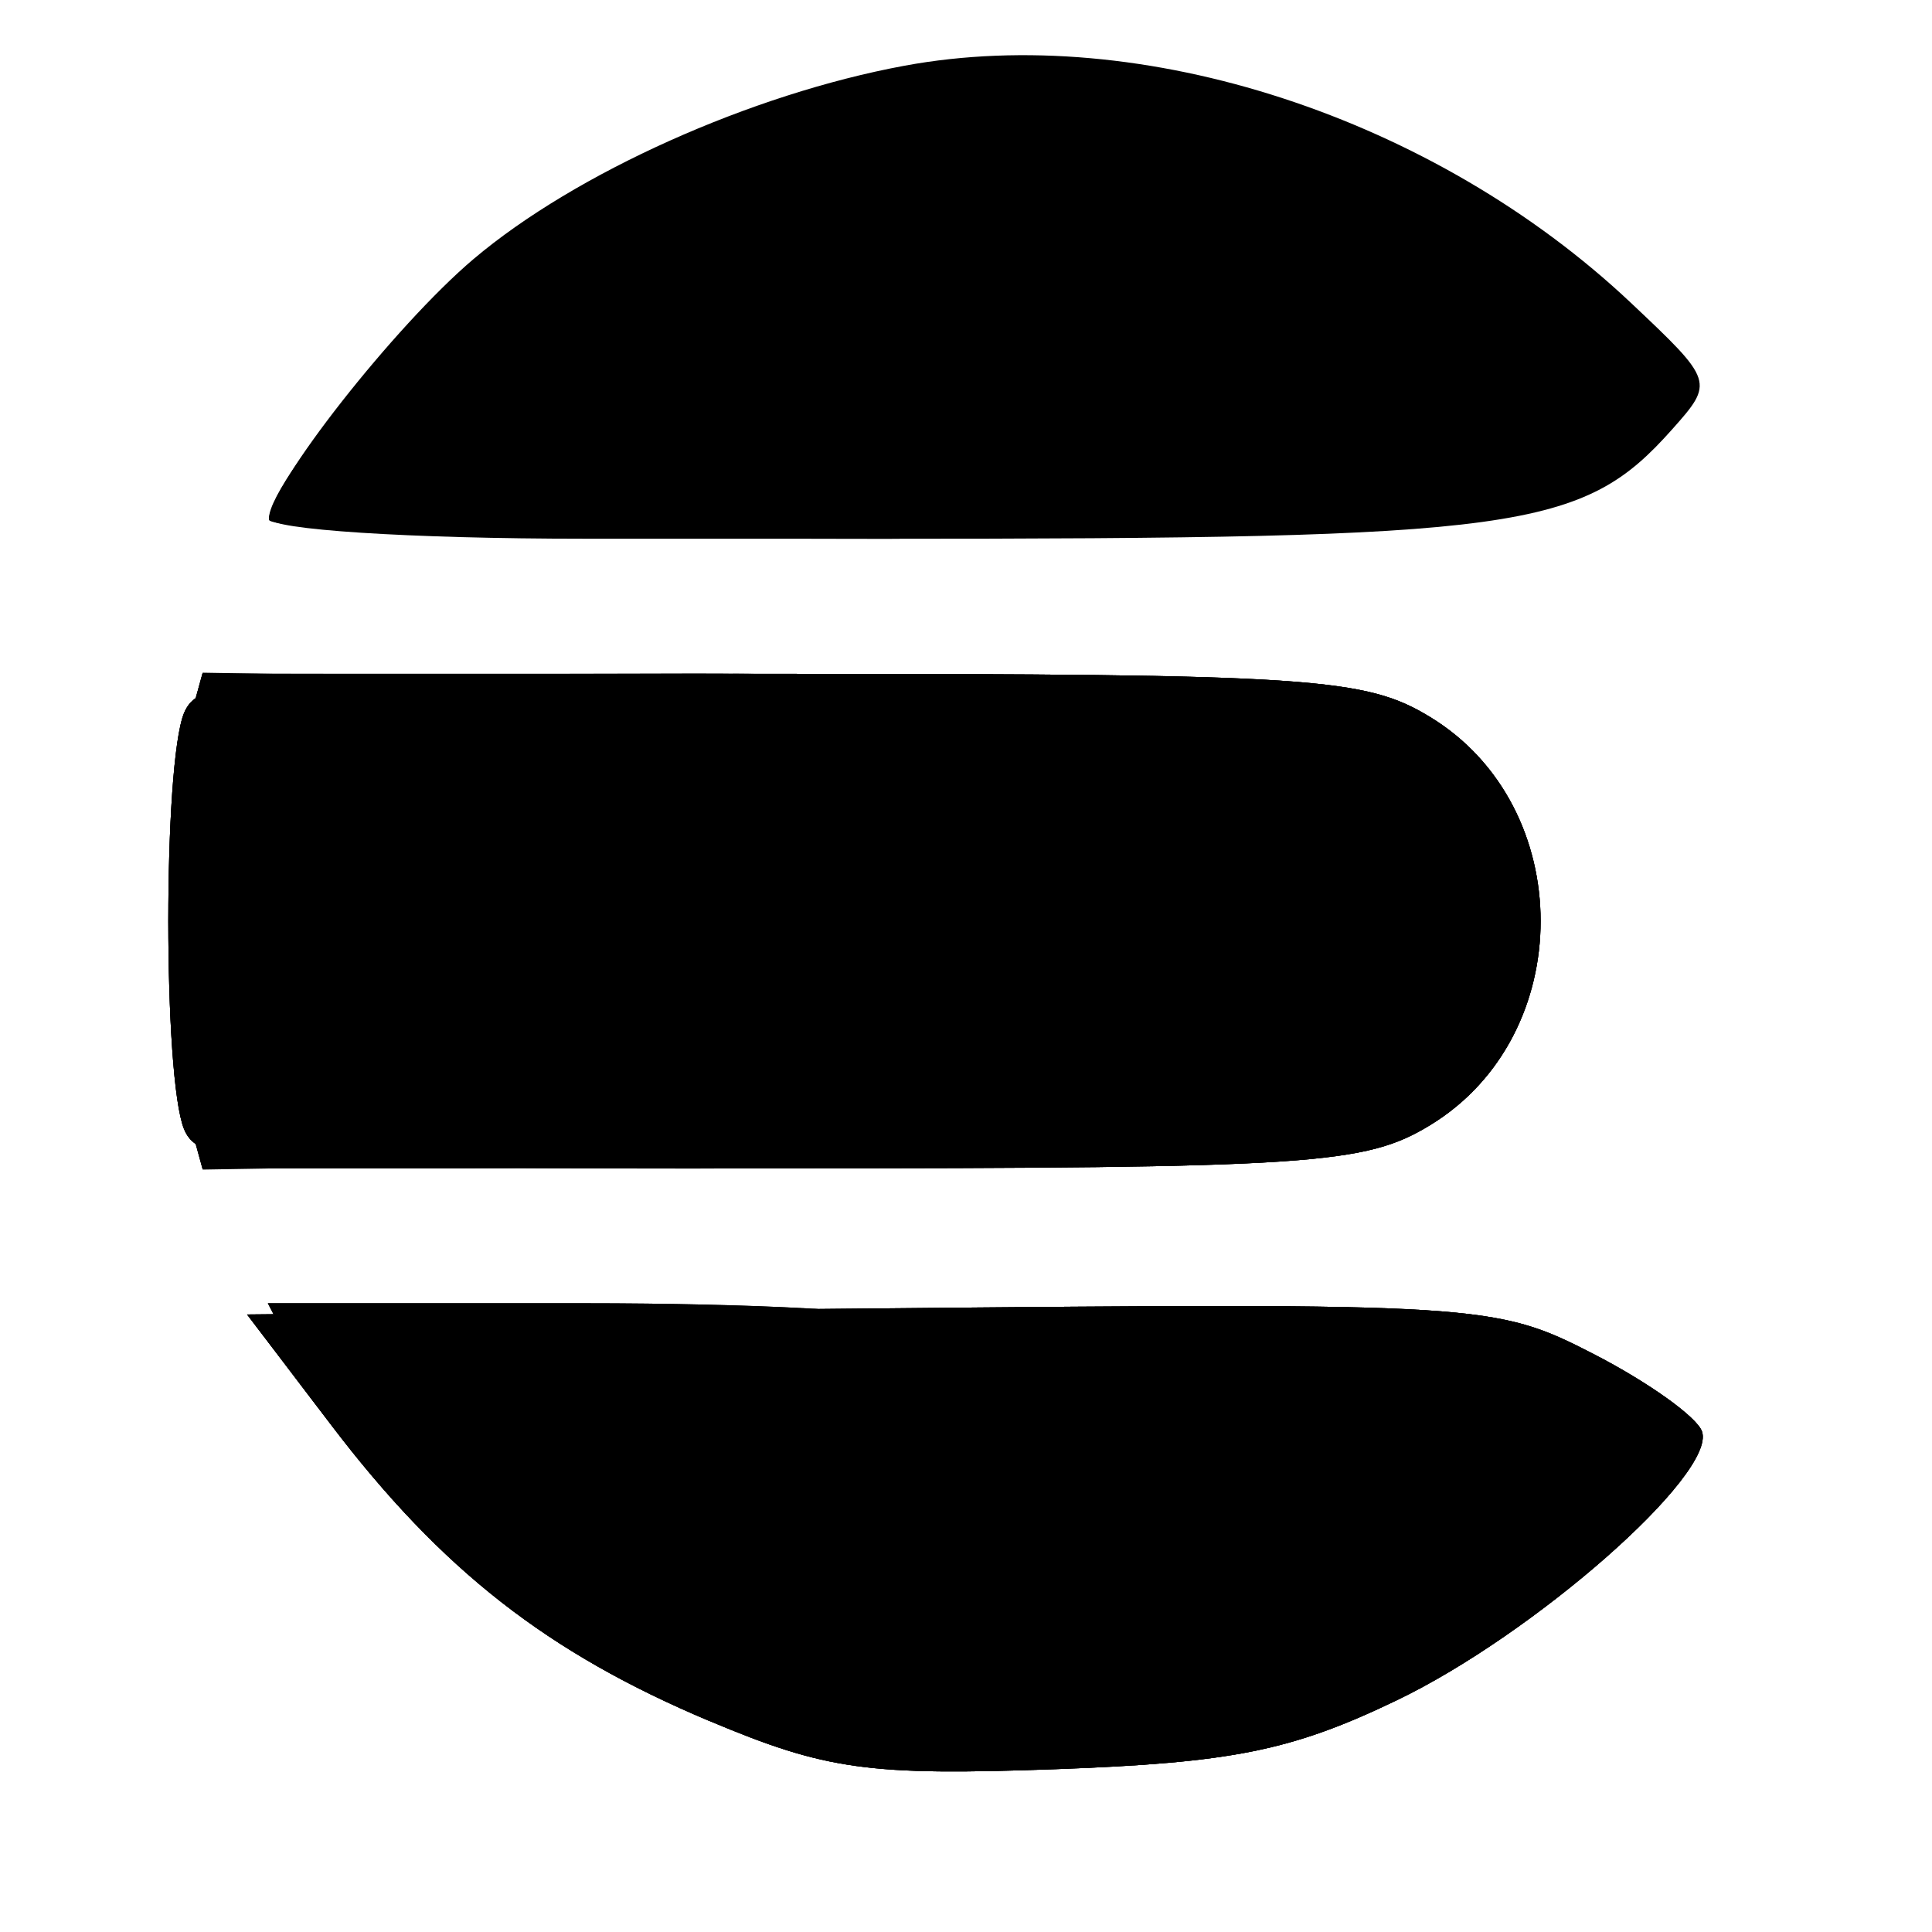 <!-- Generated by IcoMoon.io -->
<svg version="1.1" xmlns="http://www.w3.org/2000/svg" width="32" height="32" viewBox="0 0 32 32">
<title>elasticsearch</title>
<path d="M11.752 28.506c-2.687-1.13-4.438-2.501-6.268-4.905l-1.392-1.829 10.322-0.099c10.119-0.097 10.355-0.082 11.977 0.752 0.91 0.468 1.72 1.047 1.8 1.287 0.235 0.705-2.775 3.354-5.056 4.45-1.739 0.836-2.727 1.035-5.646 1.141-3.103 0.112-3.808 0.014-5.737-0.798zM3.048 18.7c-0.347-0.846-0.347-6.044 0-6.889 0.245-0.597 1.074-0.652 9.868-0.65 8.809 0.001 9.698 0.060 10.773 0.716 2.438 1.487 2.438 5.272 0 6.758-1.075 0.656-1.964 0.715-10.773 0.716-8.794 0.001-9.623-0.053-9.868-0.65zM4.455 8.608c0-0.559 2.084-3.214 3.389-4.318 1.685-1.425 4.598-2.732 7.135-3.201 3.931-0.727 8.776 0.855 12.035 3.928 1.374 1.296 1.379 1.312 0.678 2.099-1.486 1.668-2.507 1.808-13.17 1.808-5.537 0-10.067-0.142-10.067-0.316z"></path>
<path d="M11.752 28.506c-2.687-1.13-4.438-2.501-6.268-4.905l-1.392-1.829 10.322-0.099c10.119-0.097 10.355-0.082 11.977 0.752 0.91 0.468 1.72 1.047 1.8 1.287 0.235 0.705-2.775 3.354-5.056 4.45-1.739 0.836-2.727 1.035-5.646 1.141-3.103 0.112-3.808 0.014-5.737-0.798zM3.048 18.7c-0.347-0.846-0.347-6.044 0-6.889 0.245-0.597 1.074-0.652 9.868-0.65 8.809 0.001 9.698 0.060 10.773 0.716 2.438 1.487 2.438 5.272 0 6.758-1.075 0.656-1.964 0.715-10.773 0.716-8.794 0.001-9.623-0.053-9.868-0.65zM4.455 8.585c0-0.678 2.953-4.053 4.246-4.852 1.166-0.72 1.416-0.757 2.066-0.302 0.91 0.638 2.886 3.088 3.603 4.468l0.532 1.024h-5.223c-2.89 0-5.223-0.151-5.223-0.339z"></path>
<path d="M11.752 28.506c-2.687-1.13-4.438-2.501-6.268-4.905l-1.392-1.829 10.322-0.099c10.119-0.097 10.355-0.082 11.977 0.752 0.91 0.468 1.72 1.047 1.8 1.287 0.235 0.705-2.775 3.354-5.056 4.45-1.739 0.836-2.727 1.035-5.646 1.141-3.103 0.112-3.808 0.014-5.737-0.798zM3.048 18.7c-0.347-0.846-0.347-6.044 0-6.889 0.245-0.597 1.074-0.652 9.868-0.65 8.809 0.001 9.698 0.060 10.773 0.716 2.438 1.487 2.438 5.272 0 6.758-1.075 0.656-1.964 0.715-10.773 0.716-8.794 0.001-9.623-0.053-9.868-0.65z"></path>
<path d="M7.632 25.628c-1.153-1.054-2.344-2.395-2.646-2.979l-0.55-1.063h5.223c2.873 0 5.223 0.129 5.223 0.286 0 0.968-3.896 5.673-4.698 5.673-0.251 0-1.399-0.862-2.552-1.916zM3.071 18.328c-0.363-1.319-0.363-4.826 0-6.145l0.282-1.025 8.837 0.014c4.861 0.008 9.457 0.18 10.214 0.382 2.886 0.772 3.922 4.232 1.88 6.275-1.010 1.010-1.124 1.031-6.982 1.274-3.276 0.136-7.754 0.247-9.952 0.248l-3.996 0.001z"></path>
<path d="M7.632 25.628c-1.153-1.054-2.344-2.395-2.646-2.979l-0.55-1.063h5.223c2.873 0 5.223 0.129 5.223 0.286 0 0.968-3.896 5.673-4.698 5.673-0.251 0-1.399-0.862-2.552-1.916zM3.073 18.337c-0.156-0.568-0.284-1.955-0.284-3.081s0.128-2.513 0.284-3.081l0.284-1.033 12.078 0.205 0.311 1.955c0.171 1.075 0.171 2.835 0 3.91l-0.311 1.955-12.078 0.205z"></path>
<path d="M3.071 18.328c-0.363-1.319-0.363-4.826 0-6.145l0.282-1.024h5.908c6.838 0 6.353-0.331 6.362 4.345 0.008 4.112 0.446 3.848-6.359 3.848h-5.911z"></path>
<path d="M3.201 18.141c-0.29-1.082-0.29-4.691 0-5.772 0.221-0.824 0.322-0.838 6.096-0.838 6.719 0 6.32-0.235 6.32 3.724s0.398 3.724-6.32 3.724c-5.774 0-5.875-0.014-6.096-0.838z"></path>
</svg>
